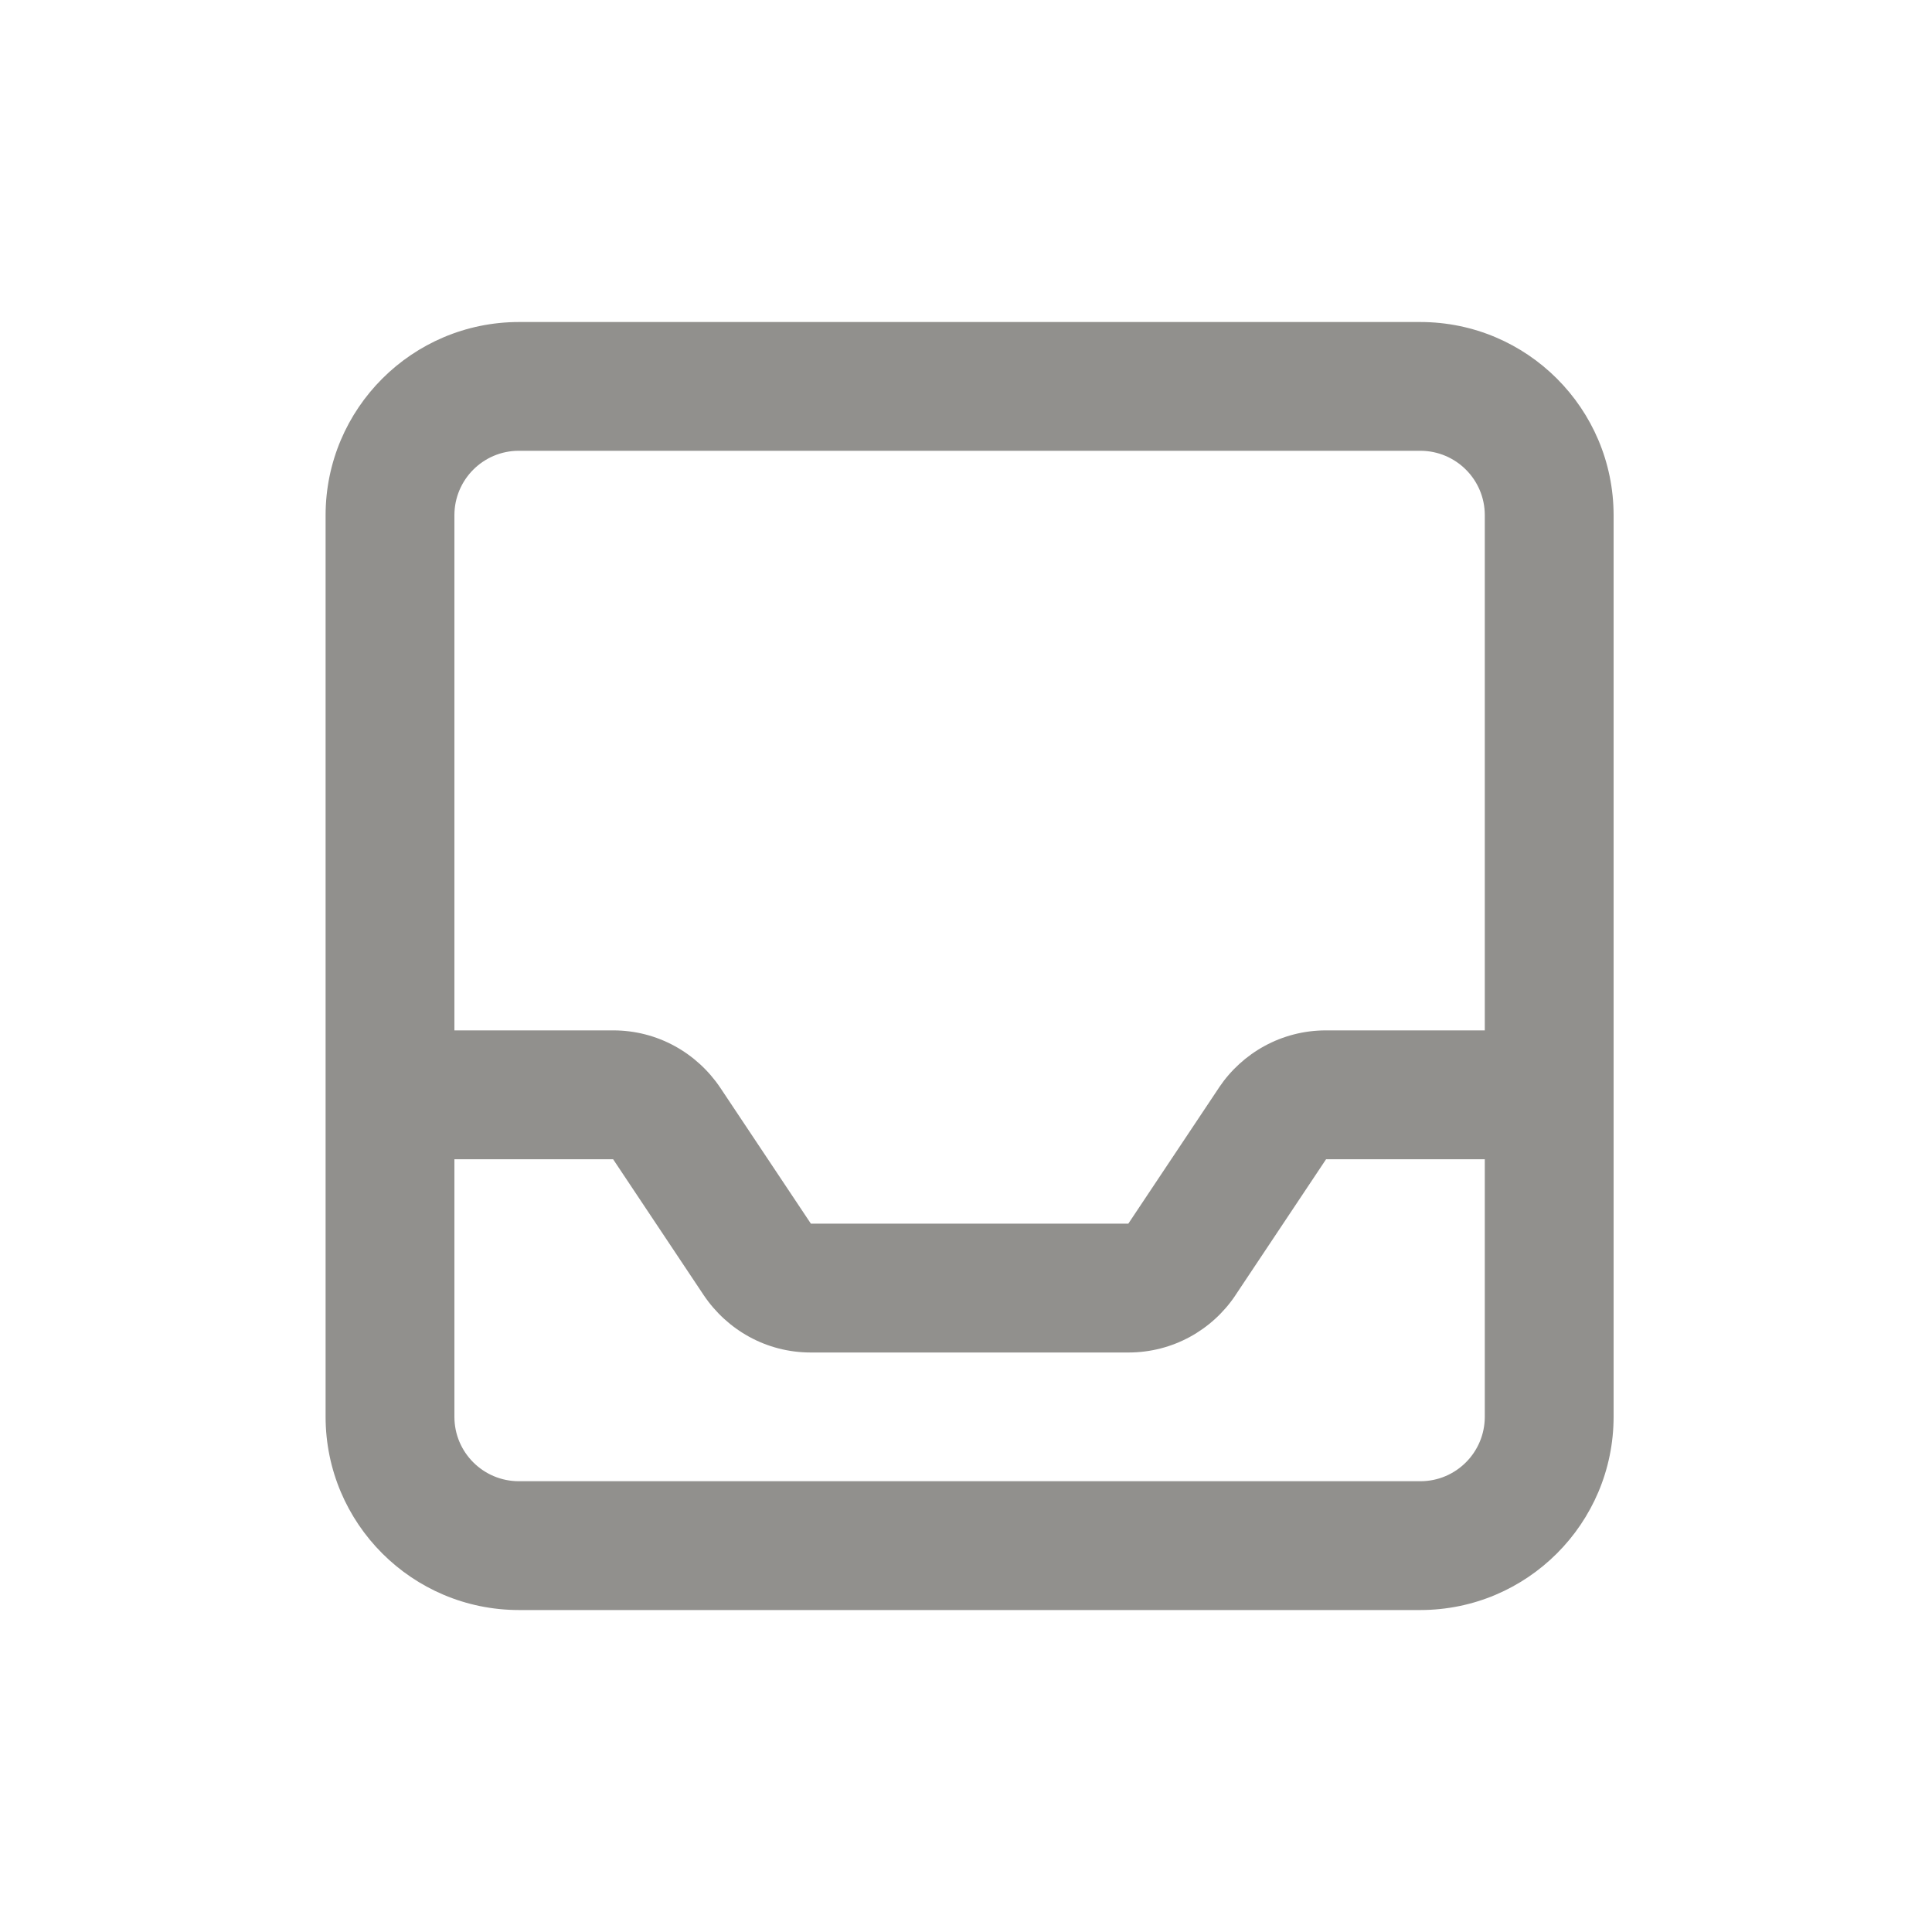 <!-- Generated by IcoMoon.io -->
<svg version="1.1" xmlns="http://www.w3.org/2000/svg" width="40" height="40" viewBox="0 0 40 40">
<title>inbox</title>
<path fill="#91908d" d="M29.408 6.667h-18.667c-2.208 0.003-3.998 1.792-4 4v18.667c0.002 2.208 1.792 3.998 4 4h18.667c2.208-0.002 3.998-1.792 4-4v-18.667c-0.002-2.208-1.792-3.998-4-4h-0zM10.741 9.333h18.667c0.736 0.001 1.333 0.597 1.333 1.333v10.667h-3.286c-0.001 0-0.001 0-0.002 0-0.921 0-1.732 0.467-2.211 1.178l-0.006 0.010-1.875 2.813h-6.573l-1.875-2.813c-0.484-0.72-1.296-1.188-2.217-1.188-0.001 0-0.002 0-0.002 0h-3.286v-10.667c0.001-0.736 0.597-1.333 1.333-1.333h0zM29.408 30.667h-18.667c-0.736-0.001-1.333-0.597-1.333-1.333v-5.333h3.286l1.875 2.813c0.484 0.72 1.296 1.188 2.217 1.188 0.001 0 0.002 0 0.002 0h6.573c0.001 0 0.001 0 0.002 0 0.921 0 1.732-0.467 2.211-1.178l0.006-0.010 1.875-2.813h3.286v5.333c-0.001 0.736-0.597 1.333-1.333 1.333h-0z"></path>
</svg>
